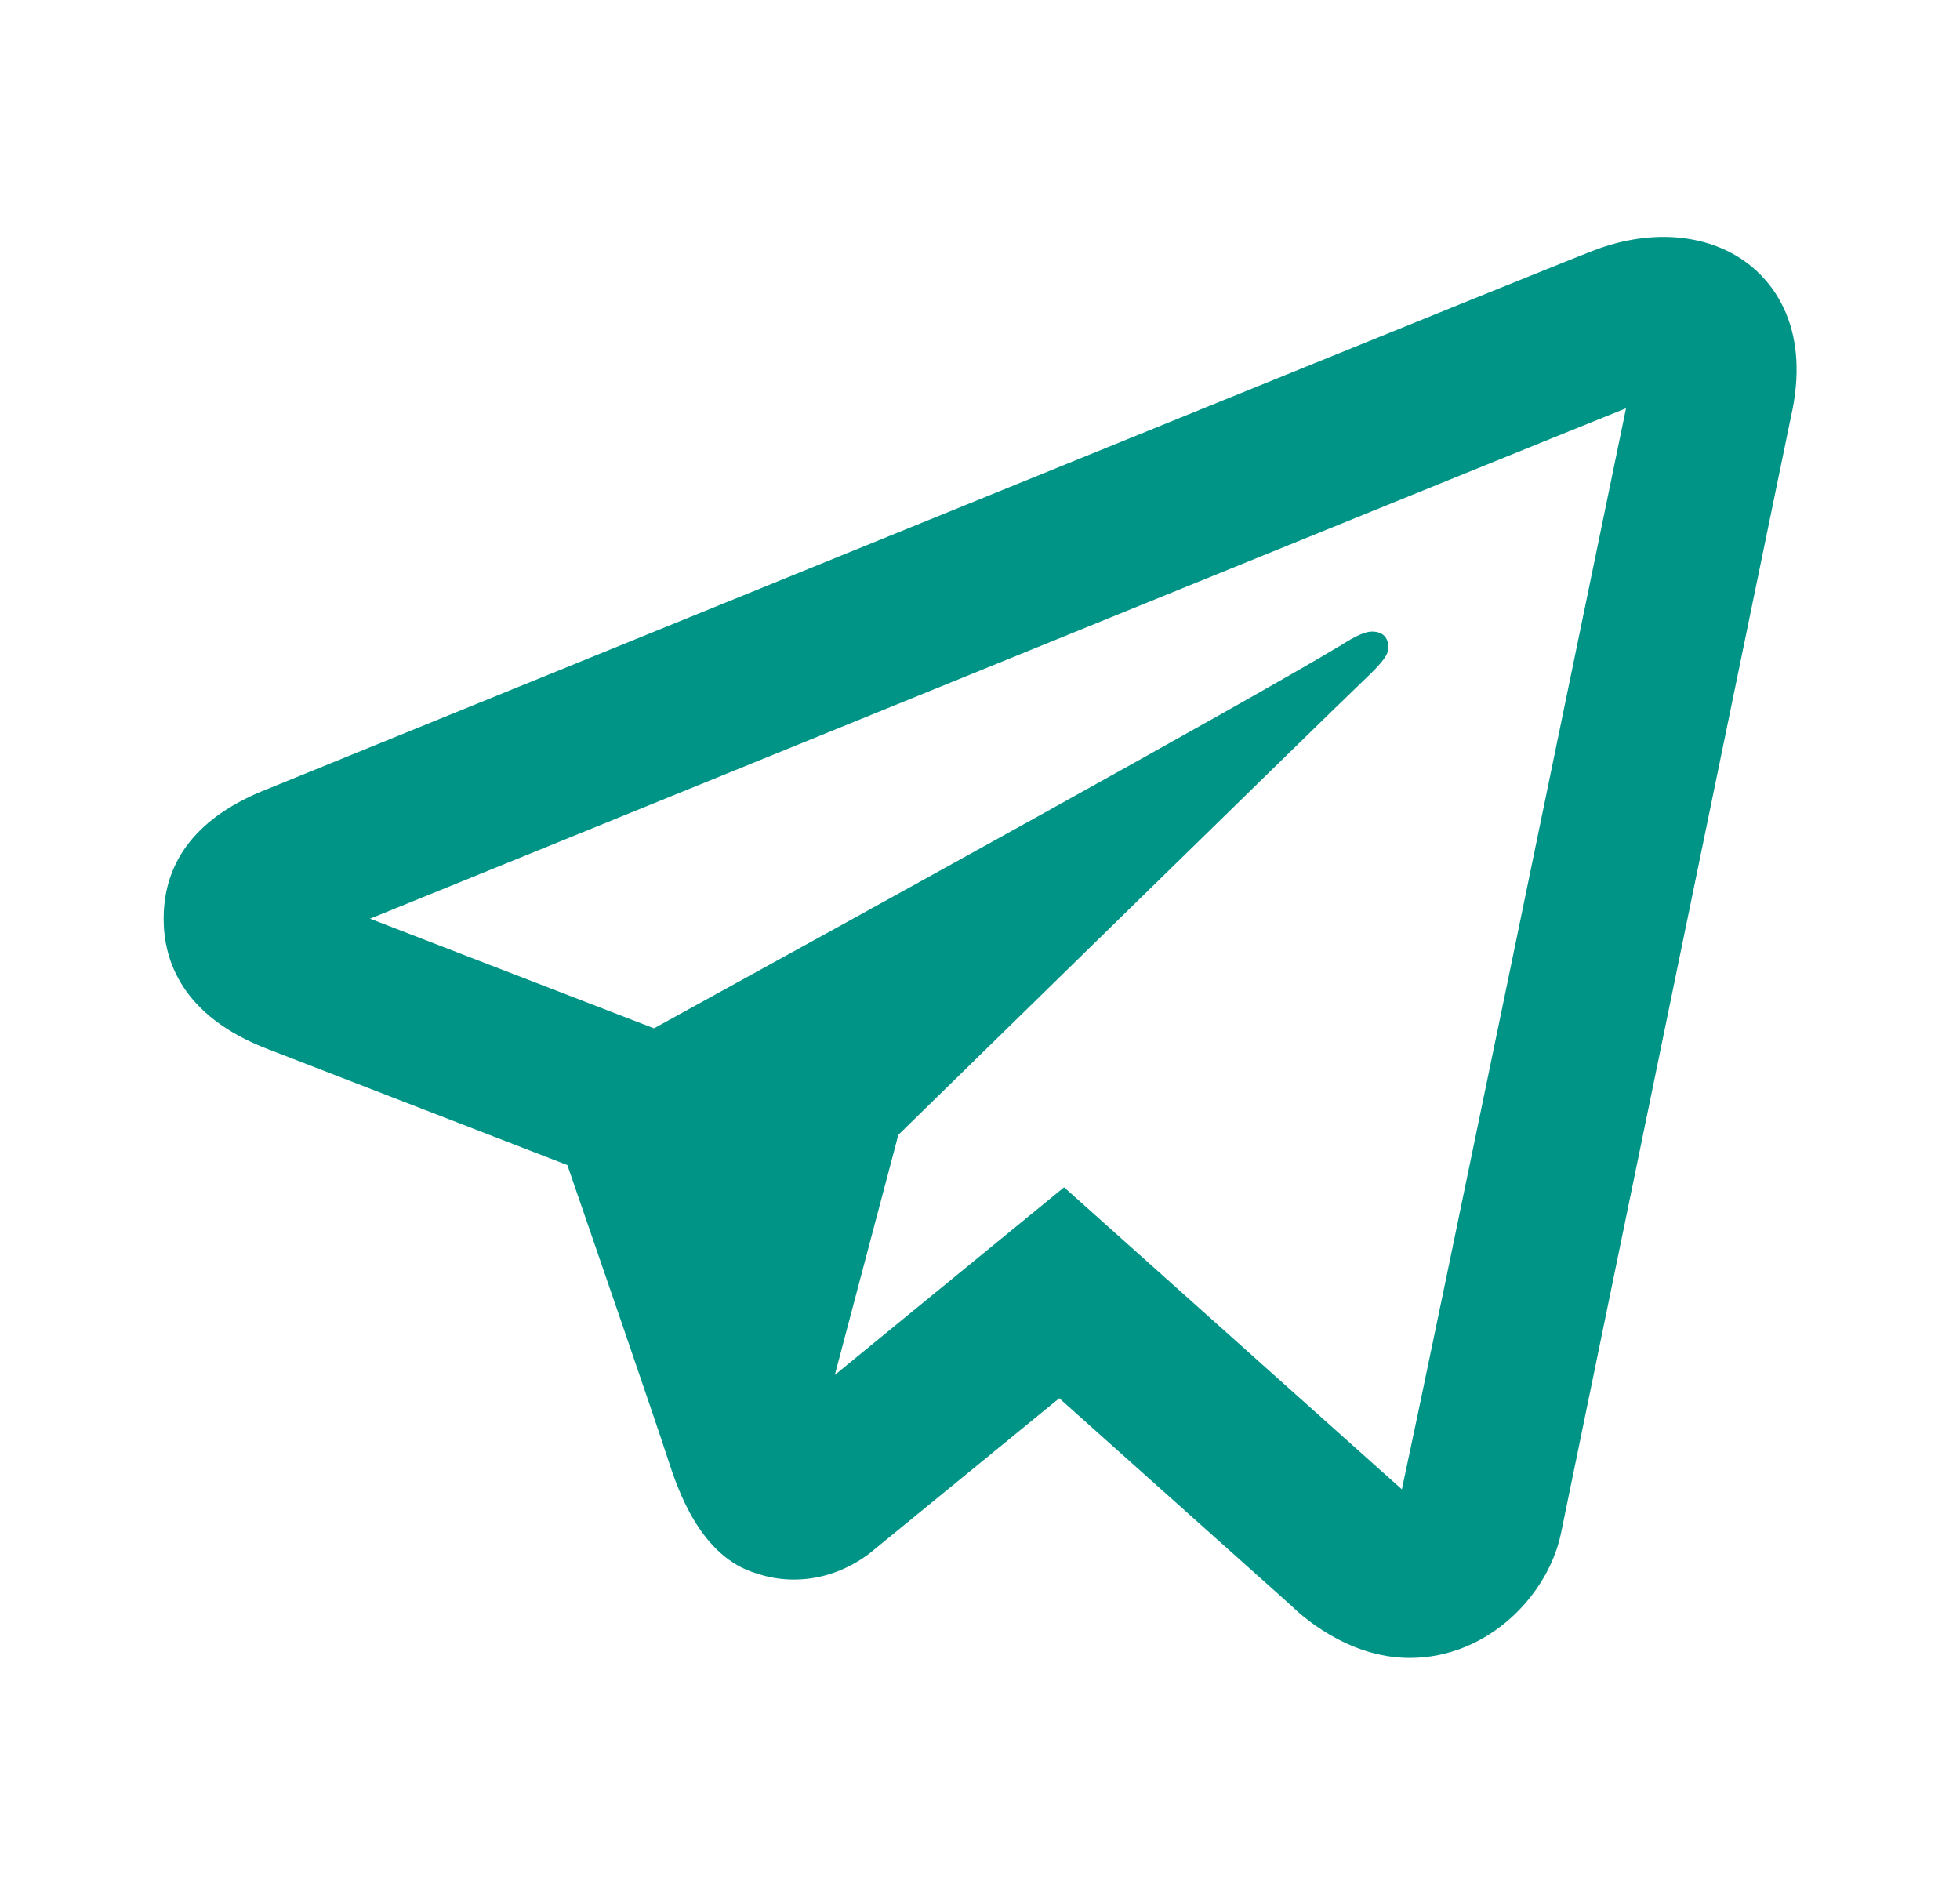 <svg width="30" height="29" viewBox="0 0 30 29" fill="none" xmlns="http://www.w3.org/2000/svg">
<path d="M25.715 3.639C25.3 3.596 24.848 3.659 24.395 3.833C23.832 4.046 15.018 7.631 6.802 10.974L4.087 12.079C3.036 12.491 2.505 13.161 2.505 14.063C2.505 14.695 2.782 15.553 4.102 16.058L8.684 17.832C9.08 18.981 10.001 21.649 10.232 22.359C10.369 22.779 10.717 23.839 11.594 24.086C11.774 24.146 11.962 24.176 12.153 24.176C12.707 24.176 13.106 23.927 13.301 23.782L16.213 21.401L19.751 24.563C19.887 24.697 20.608 25.375 21.577 25.375C22.786 25.375 23.703 24.402 23.894 23.461C23.998 22.945 27.41 6.388 27.41 6.391C27.716 5.063 27.165 4.374 26.811 4.08C26.508 3.83 26.131 3.682 25.715 3.639ZM24.888 6.249C24.416 8.533 21.848 20.999 21.457 22.795L16.287 18.172L12.778 21.044L13.75 17.37C13.75 17.37 20.453 10.811 20.857 10.429C21.182 10.123 21.25 10.016 21.25 9.91C21.25 9.768 21.175 9.667 21.001 9.667C20.845 9.667 20.633 9.811 20.52 9.879C19.091 10.74 13.005 14.092 10.01 15.739L5.664 14.061L7.773 13.204C13.147 11.017 22.718 7.122 24.888 6.249Z" fill="#009486"/>
</svg>
